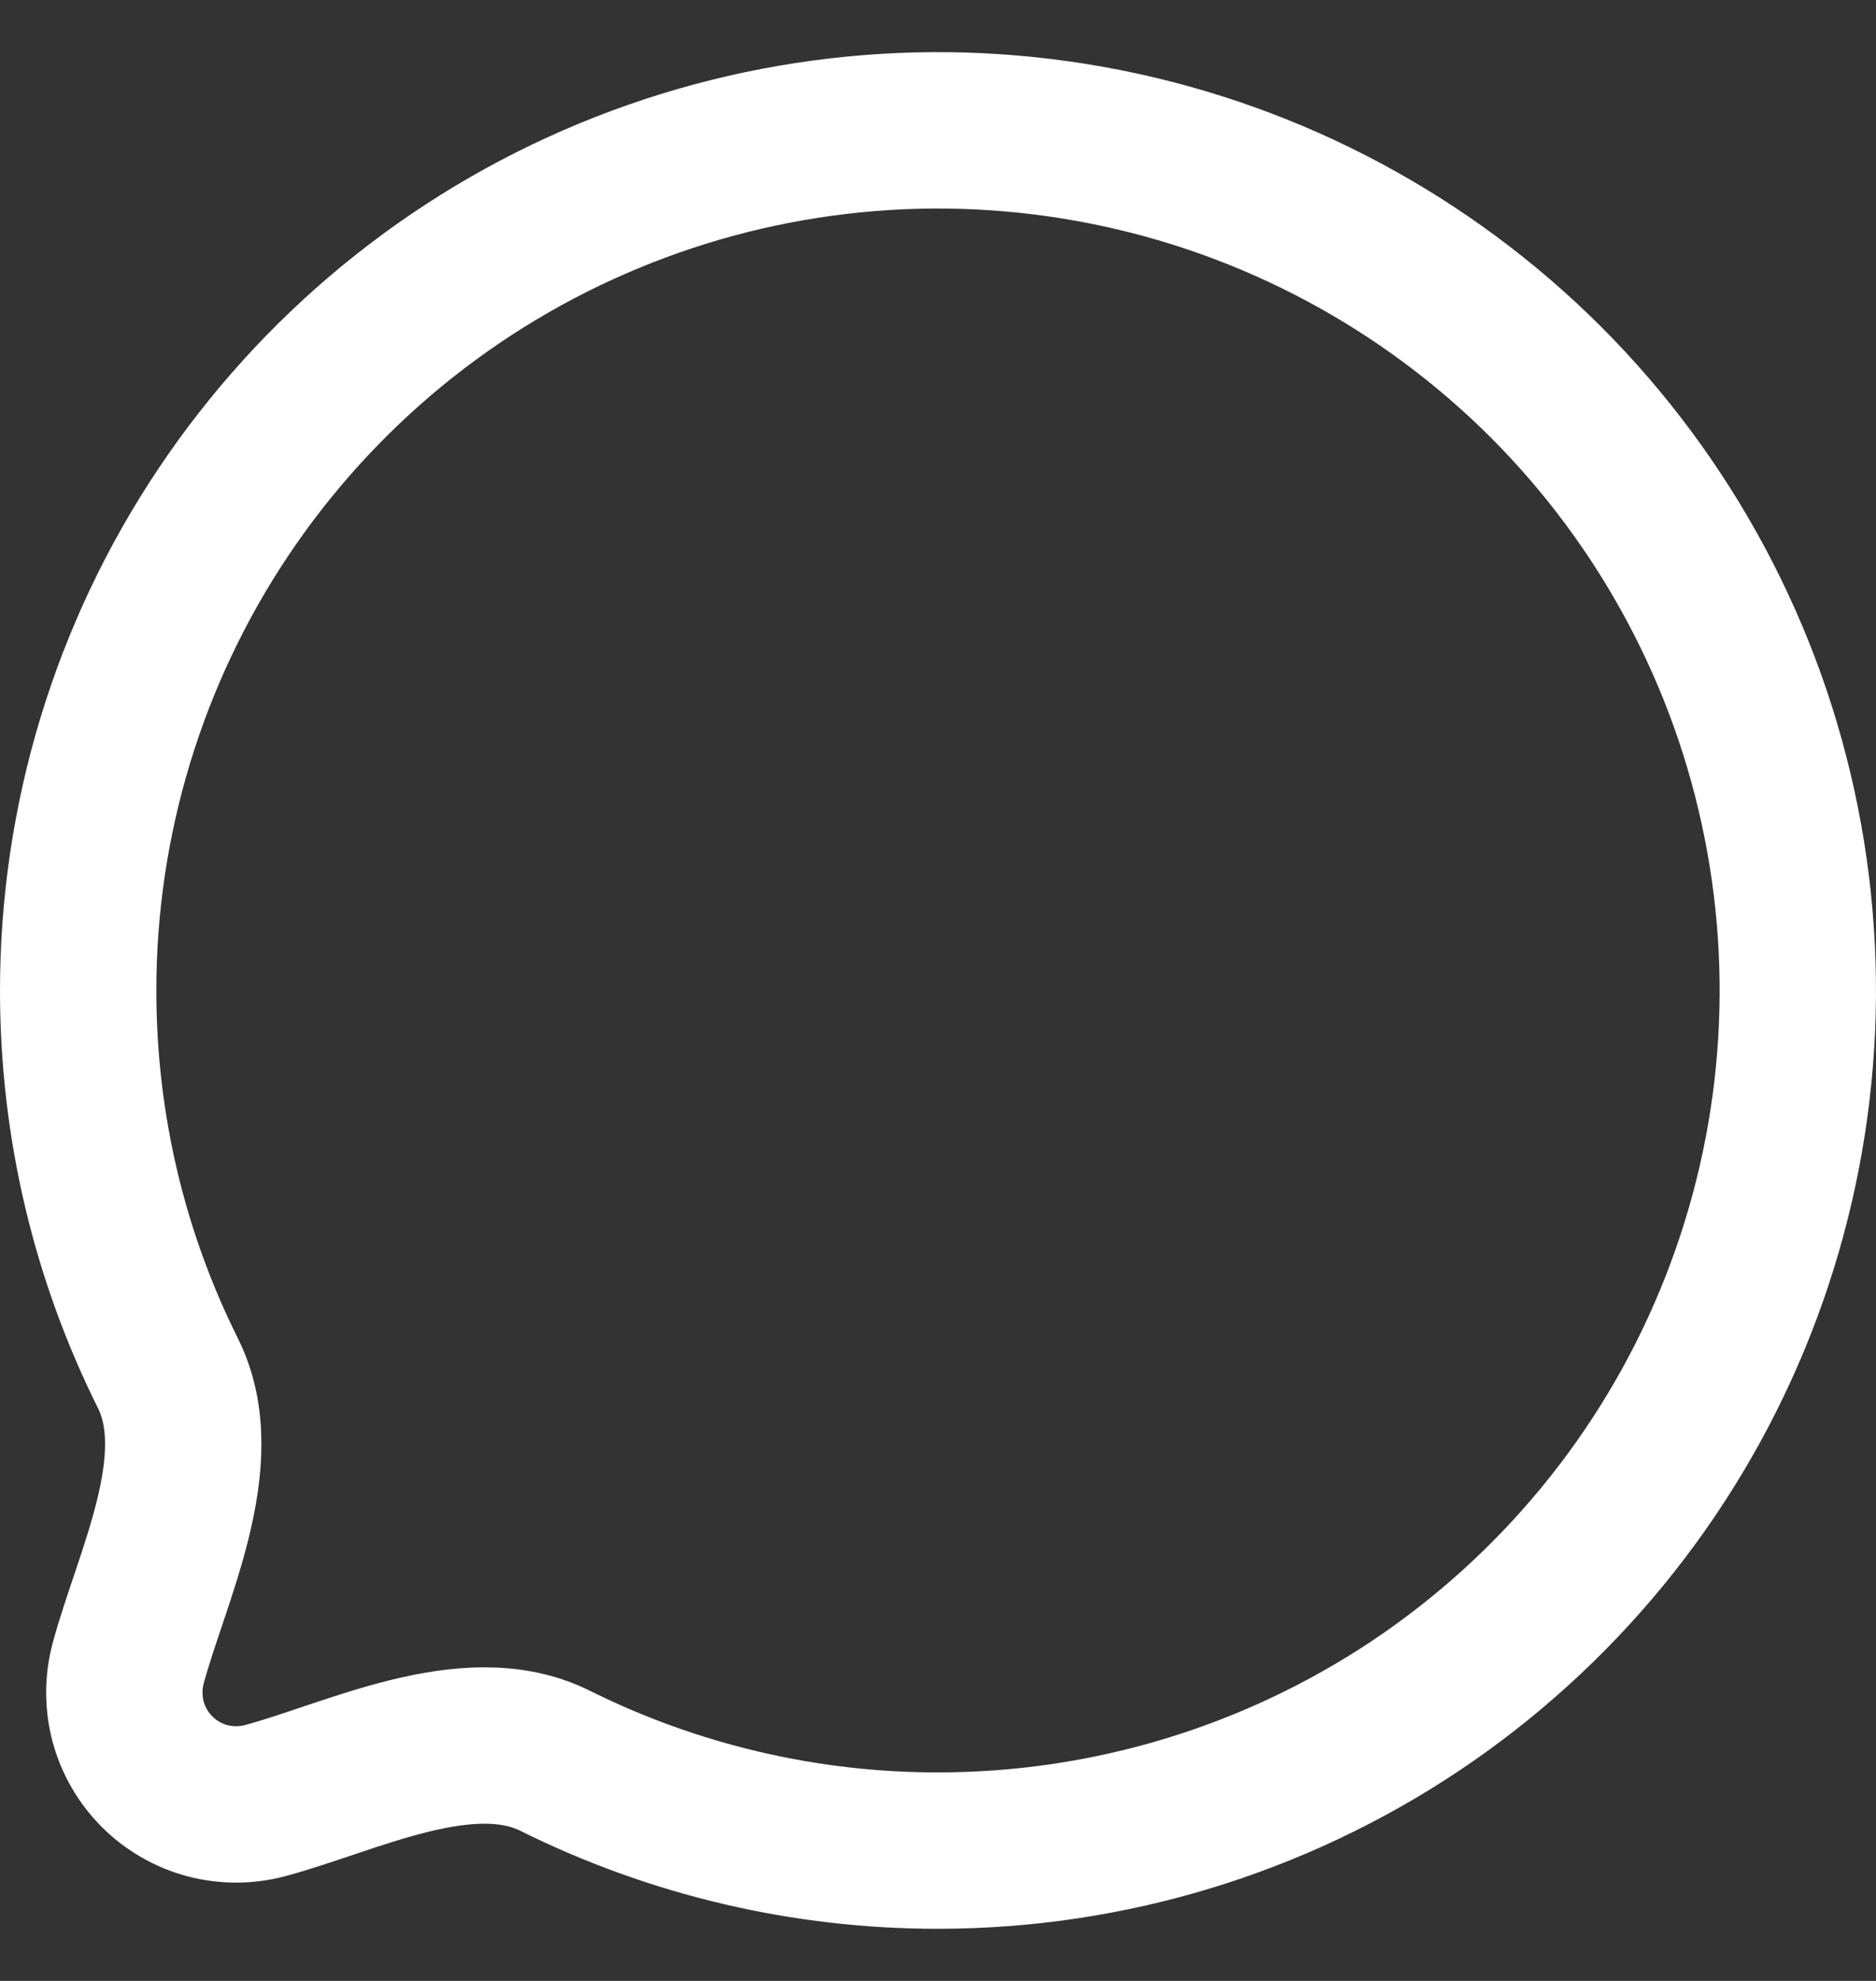 <svg width="18" height="19" viewBox="0 0 18 19" fill="none" xmlns="http://www.w3.org/2000/svg">
<rect x="0" y="0" width="18" height="19" fill="#333333" stroke="none"/>
<path d="M9 17.75C10.632 17.75 12.227 17.266 13.584 16.36C14.94 15.453 15.998 14.165 16.622 12.657C17.246 11.15 17.41 9.491 17.091 7.891C16.773 6.29 15.987 4.82 14.834 3.666C13.68 2.513 12.21 1.727 10.61 1.409C9.009 1.09 7.35 1.254 5.843 1.878C4.335 2.502 3.047 3.56 2.14 4.917C1.234 6.273 0.75 7.868 0.75 9.5C0.75 10.82 1.06 12.067 1.612 13.173C2.027 14.008 1.449 15.135 1.229 15.957C1.181 16.139 1.181 16.33 1.229 16.512C1.278 16.694 1.374 16.86 1.507 16.993C1.64 17.126 1.806 17.222 1.988 17.271C2.17 17.319 2.361 17.319 2.543 17.271C3.365 17.051 4.492 16.473 5.327 16.889C6.468 17.456 7.726 17.751 9 17.75Z" stroke="white" stroke-width="1.5" stroke-linecap="round" stroke-linejoin="round"/>
</svg>
